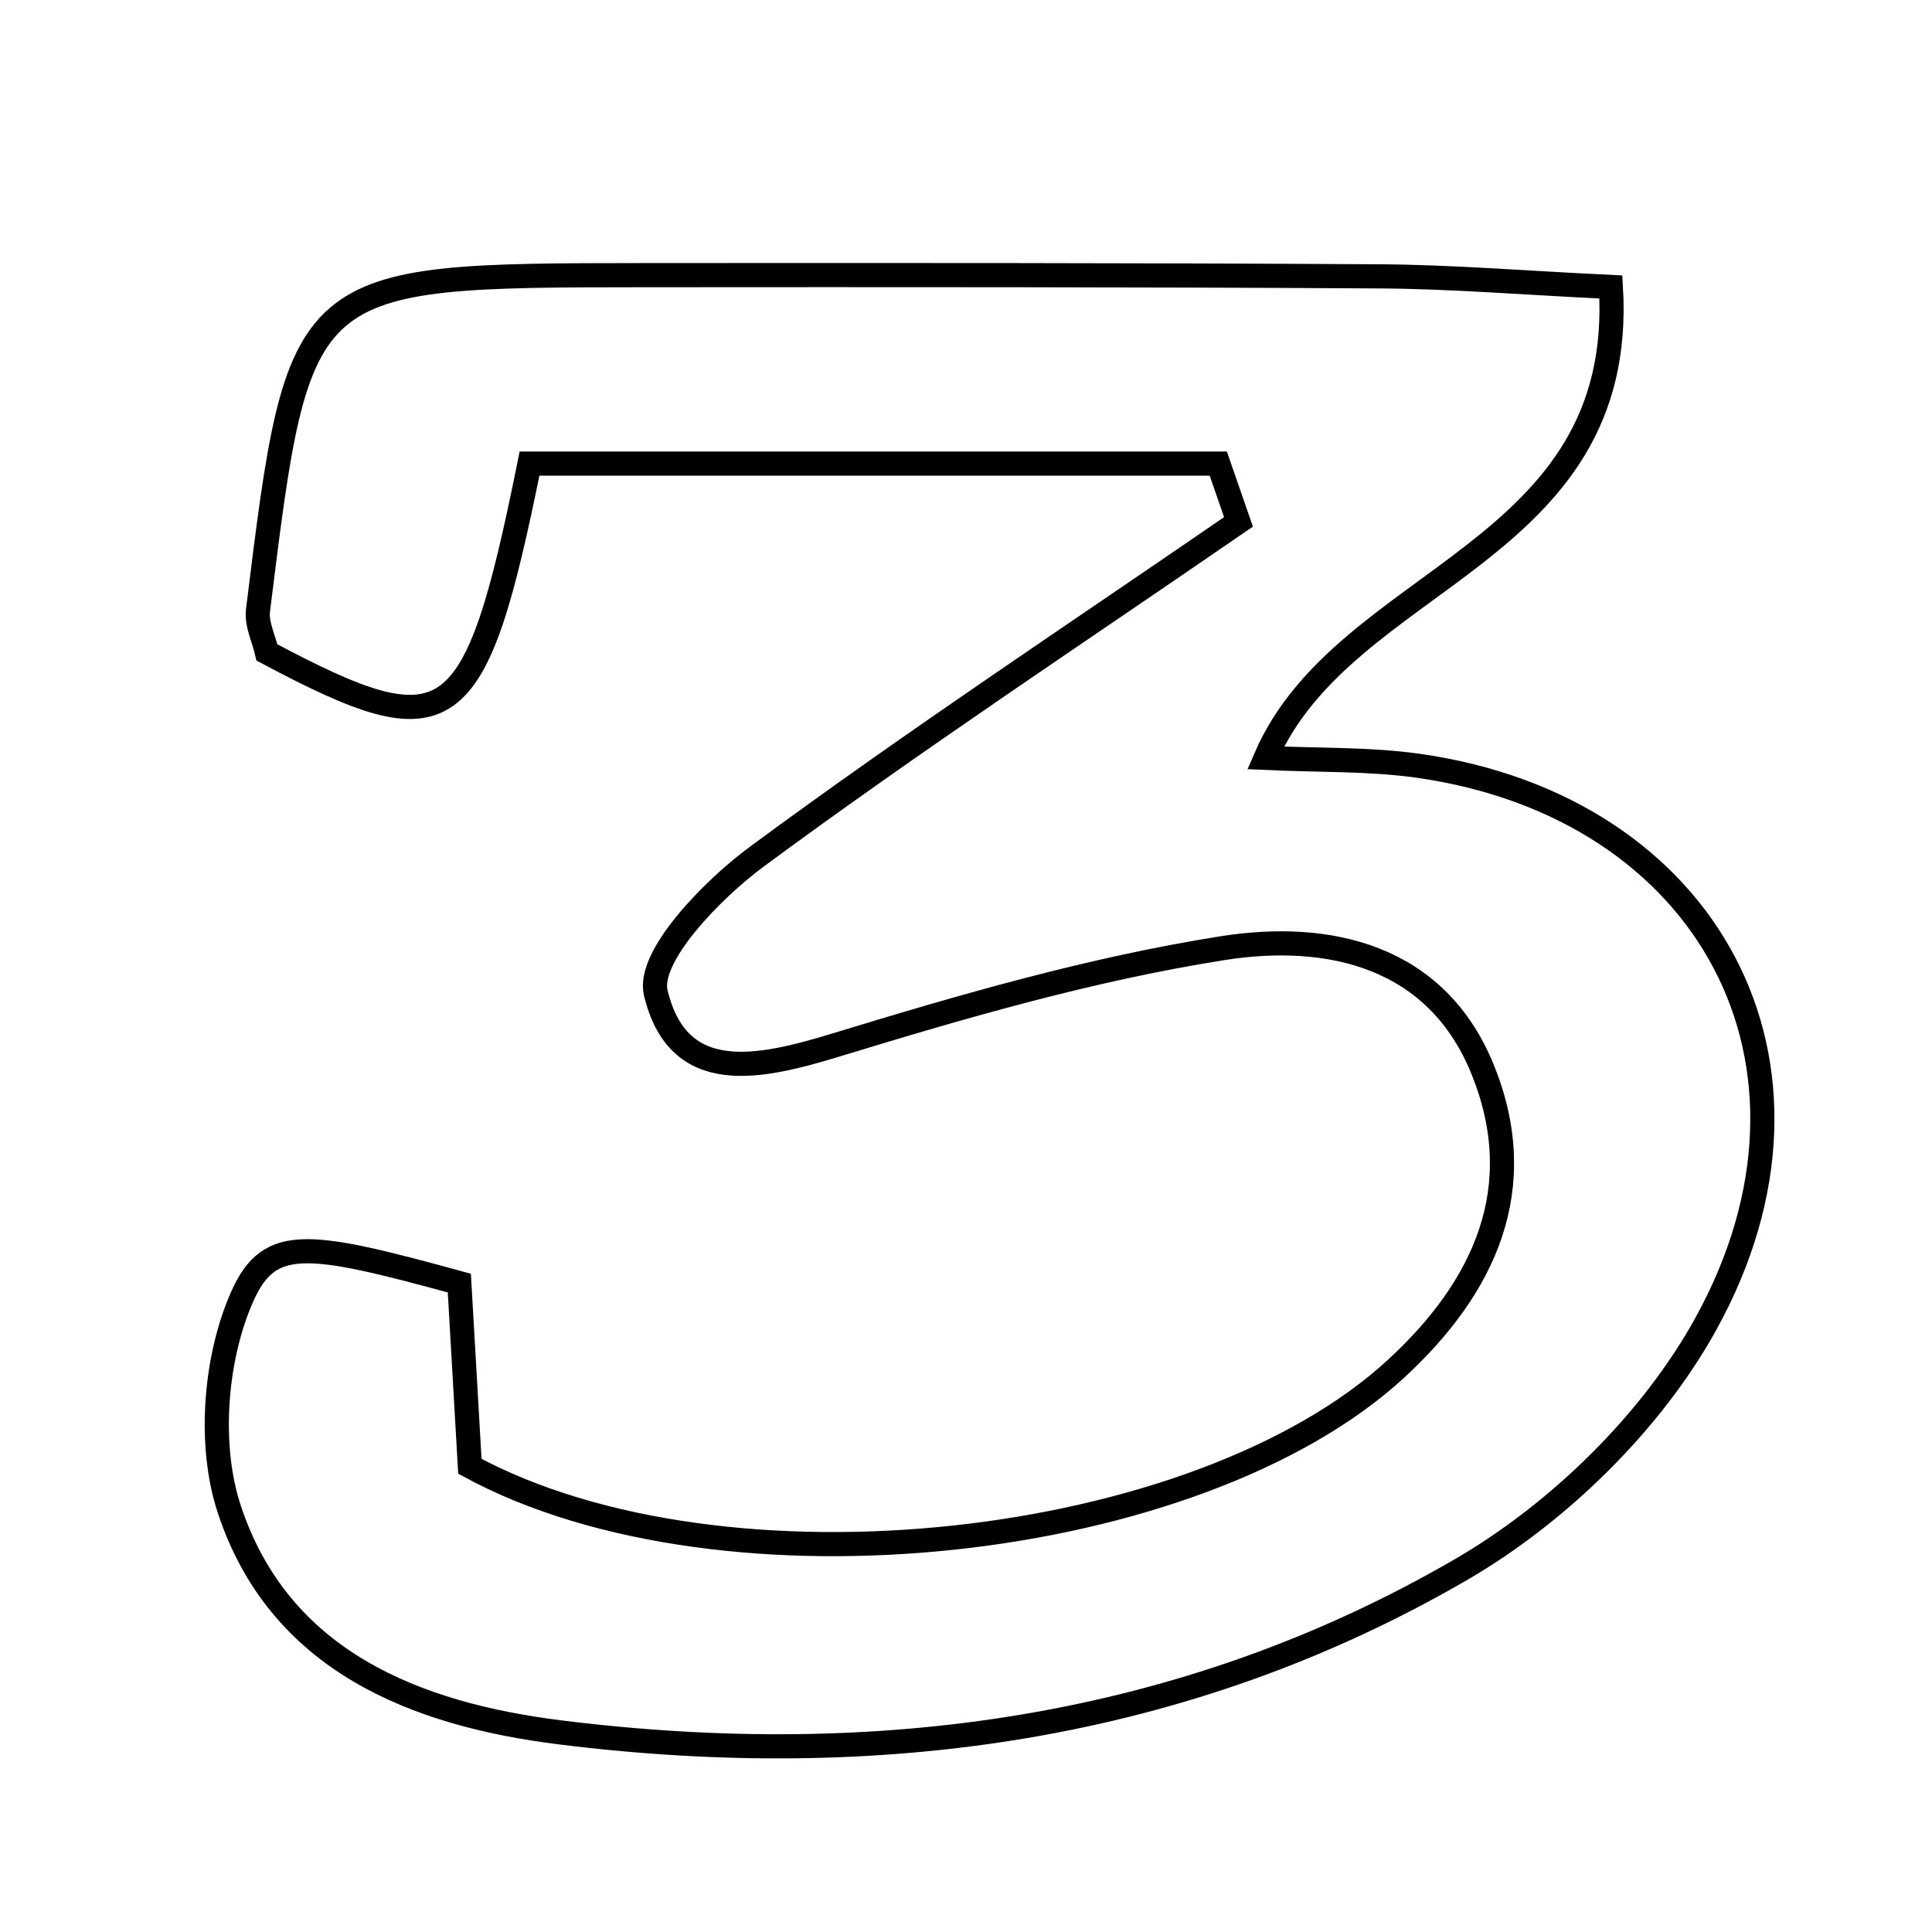 <svg xmlns="http://www.w3.org/2000/svg" viewBox="0.0 0.0 24.0 24.0" height="200px" width="200px"><path fill="none" stroke="black" stroke-width=".3" stroke-opacity="1.0"  filling="0" d="M8.014 3.418 C11.053 3.416 14.092 3.415 17.133 3.433 C18.03 3.438 18.928 3.513 20.011 3.565 C20.212 6.905 16.706 7.138 15.721 9.415 C16.388 9.446 17.007 9.427 17.612 9.512 C21.223 10.02 22.968 13.224 21.191 16.445 C20.521 17.66 19.365 18.79 18.159 19.492 C14.711 21.498 10.886 22.011 6.956 21.52 C5.166 21.297 3.468 20.636 2.846 18.741 C2.593 17.971 2.666 16.938 2.976 16.183 C3.318 15.346 3.746 15.402 5.706 15.939 C5.749 16.69 5.795 17.483 5.837 18.215 C8.998 19.927 14.881 19.267 17.339 17.006 C18.456 15.979 19.006 14.748 18.422 13.295 C17.848 11.867 16.504 11.57 15.184 11.779 C13.565 12.035 11.969 12.497 10.396 12.978 C9.427 13.274 8.425 13.498 8.146 12.333 C8.039 11.885 8.839 11.057 9.402 10.641 C11.355 9.199 13.385 7.86 15.385 6.483 C15.301 6.241 15.218 6 15.134 5.759 C13.724 5.759 12.313 5.759 10.902 5.759 C9.442 5.759 7.983 5.759 6.578 5.759 C5.9 9.112 5.593 9.315 3.316 8.105 C3.277 7.934 3.184 7.751 3.205 7.582 C3.718 3.424 3.72 3.421 8.014 3.418"></path></svg>